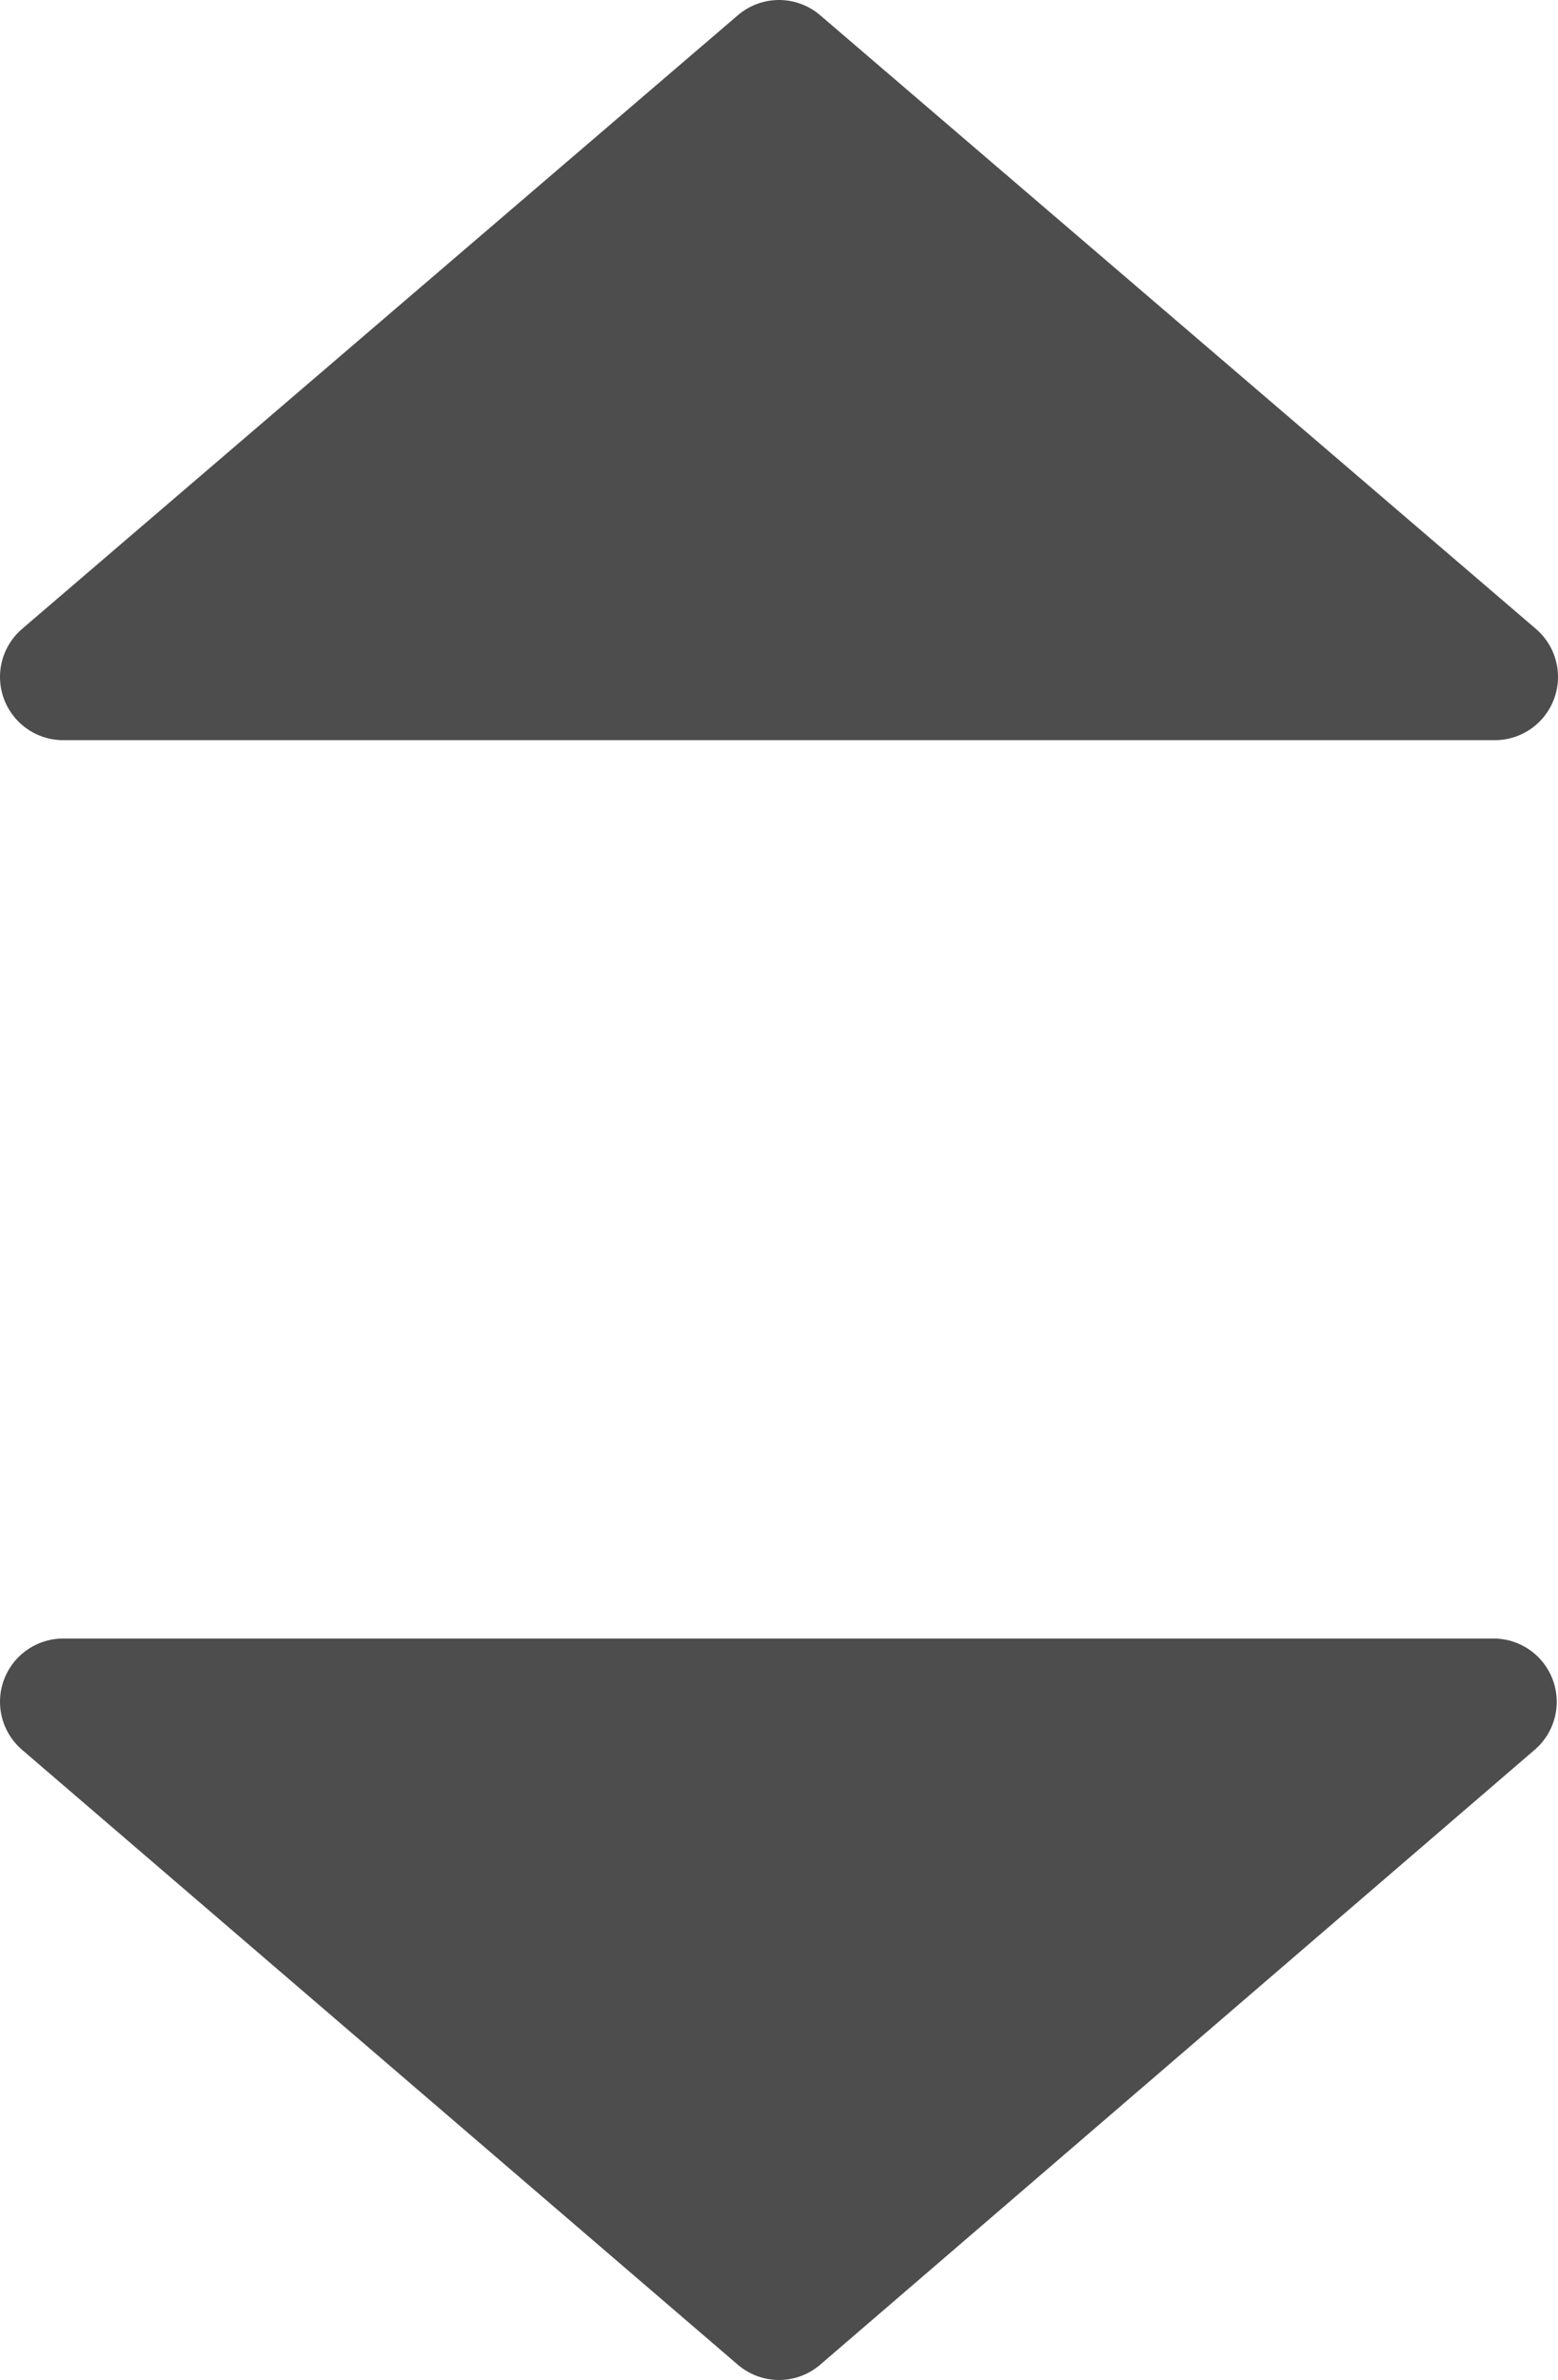 <svg xmlns="http://www.w3.org/2000/svg" width="12.32" height="18.81" viewBox="0 0 12.32 18.81"><defs><style>.cls-1{fill:#4d4d4d;stroke:#4d4d4d;stroke-linecap:round;stroke-linejoin:round;}</style></defs><g id="Layer_2" data-name="Layer 2"><g id="Layer_1-2" data-name="Layer 1"><g id="Group_255" data-name="Group 255"><path id="chevron-down" class="cls-1" d="M11.81,13.45,6.16,18.31.5,13.45Z"/><path id="chevron-down-2" class="cls-1" d="M11.82,5.35,6.16.5.5,5.35Z"/></g></g></g></svg>